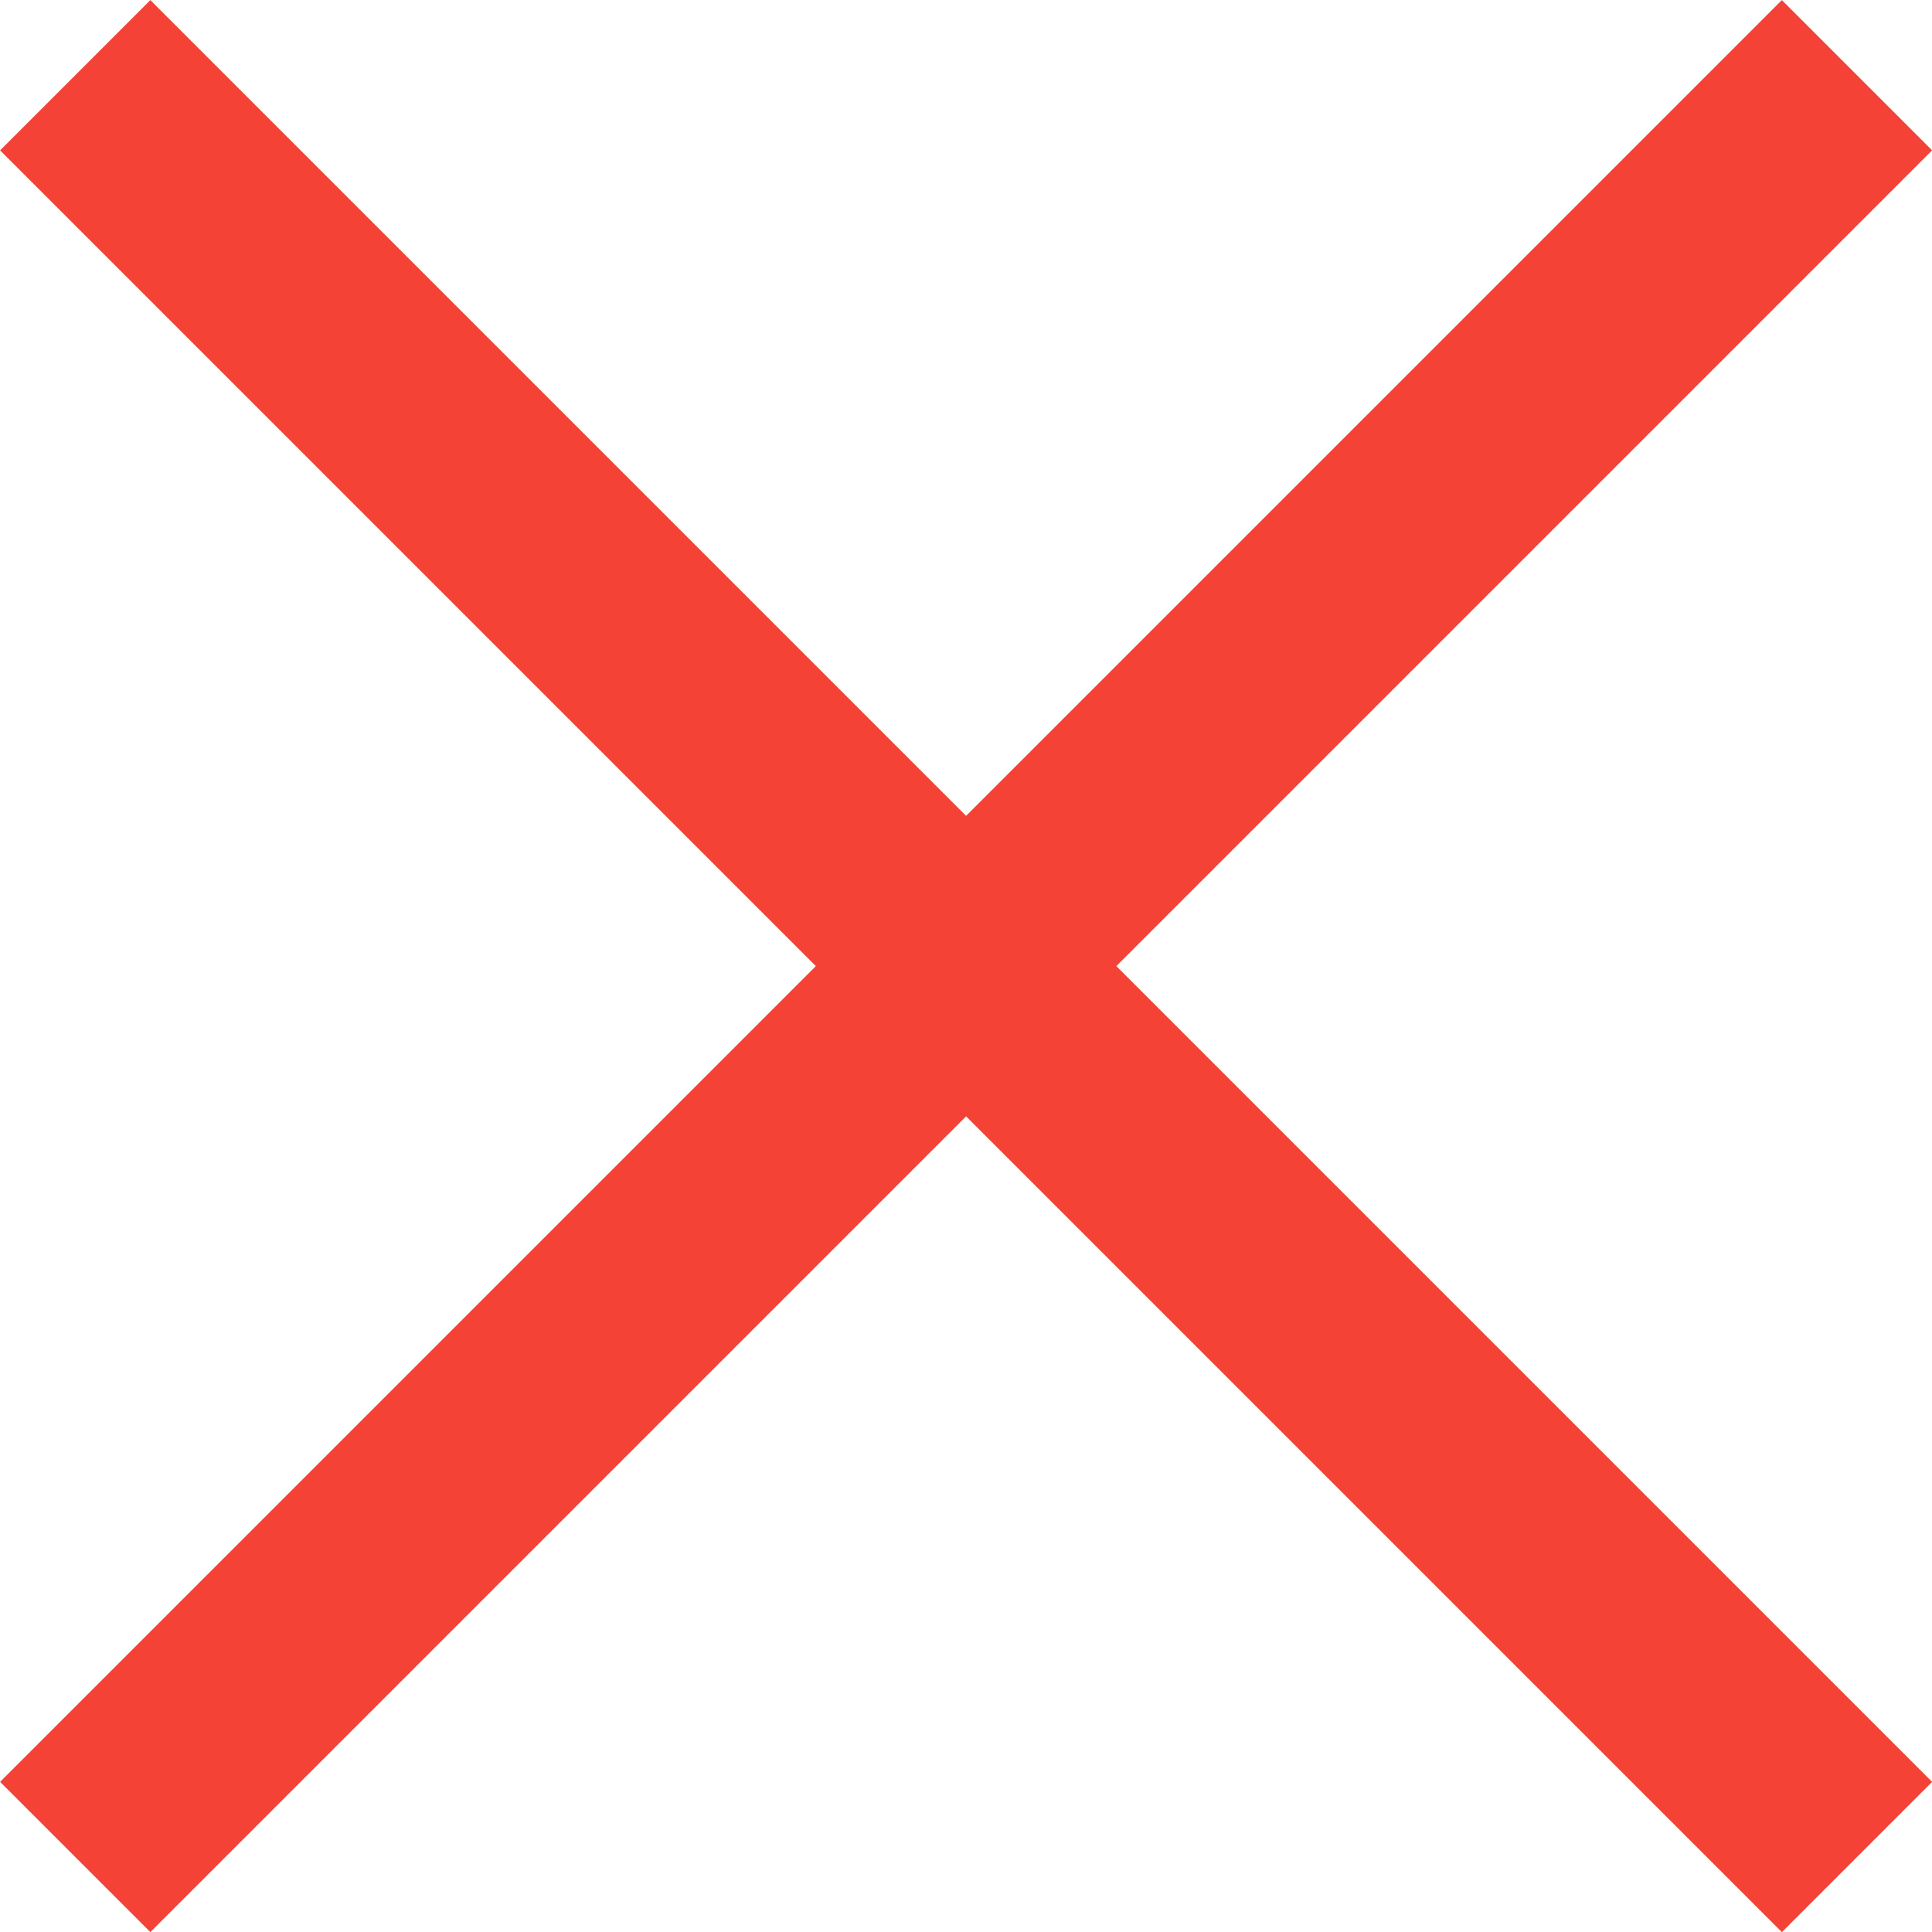 <svg xmlns="http://www.w3.org/2000/svg" viewBox="0 0 9.092 9.092">
  <defs>
    <style>
      .cls-1 {
        fill: none;
        stroke: #f44236;
      }
    </style>
  </defs>
  <g id="Group_711" data-name="Group 711" transform="translate(-894.146 -554.146)">
    <line id="Line_240" data-name="Line 240" class="cls-1" x2="8.385" y2="8.385" transform="translate(894.5 554.5)"/>
    <line id="Line_241" data-name="Line 241" class="cls-1" y1="8.385" x2="8.385" transform="translate(894.5 554.5)"/>
  </g>
</svg>
